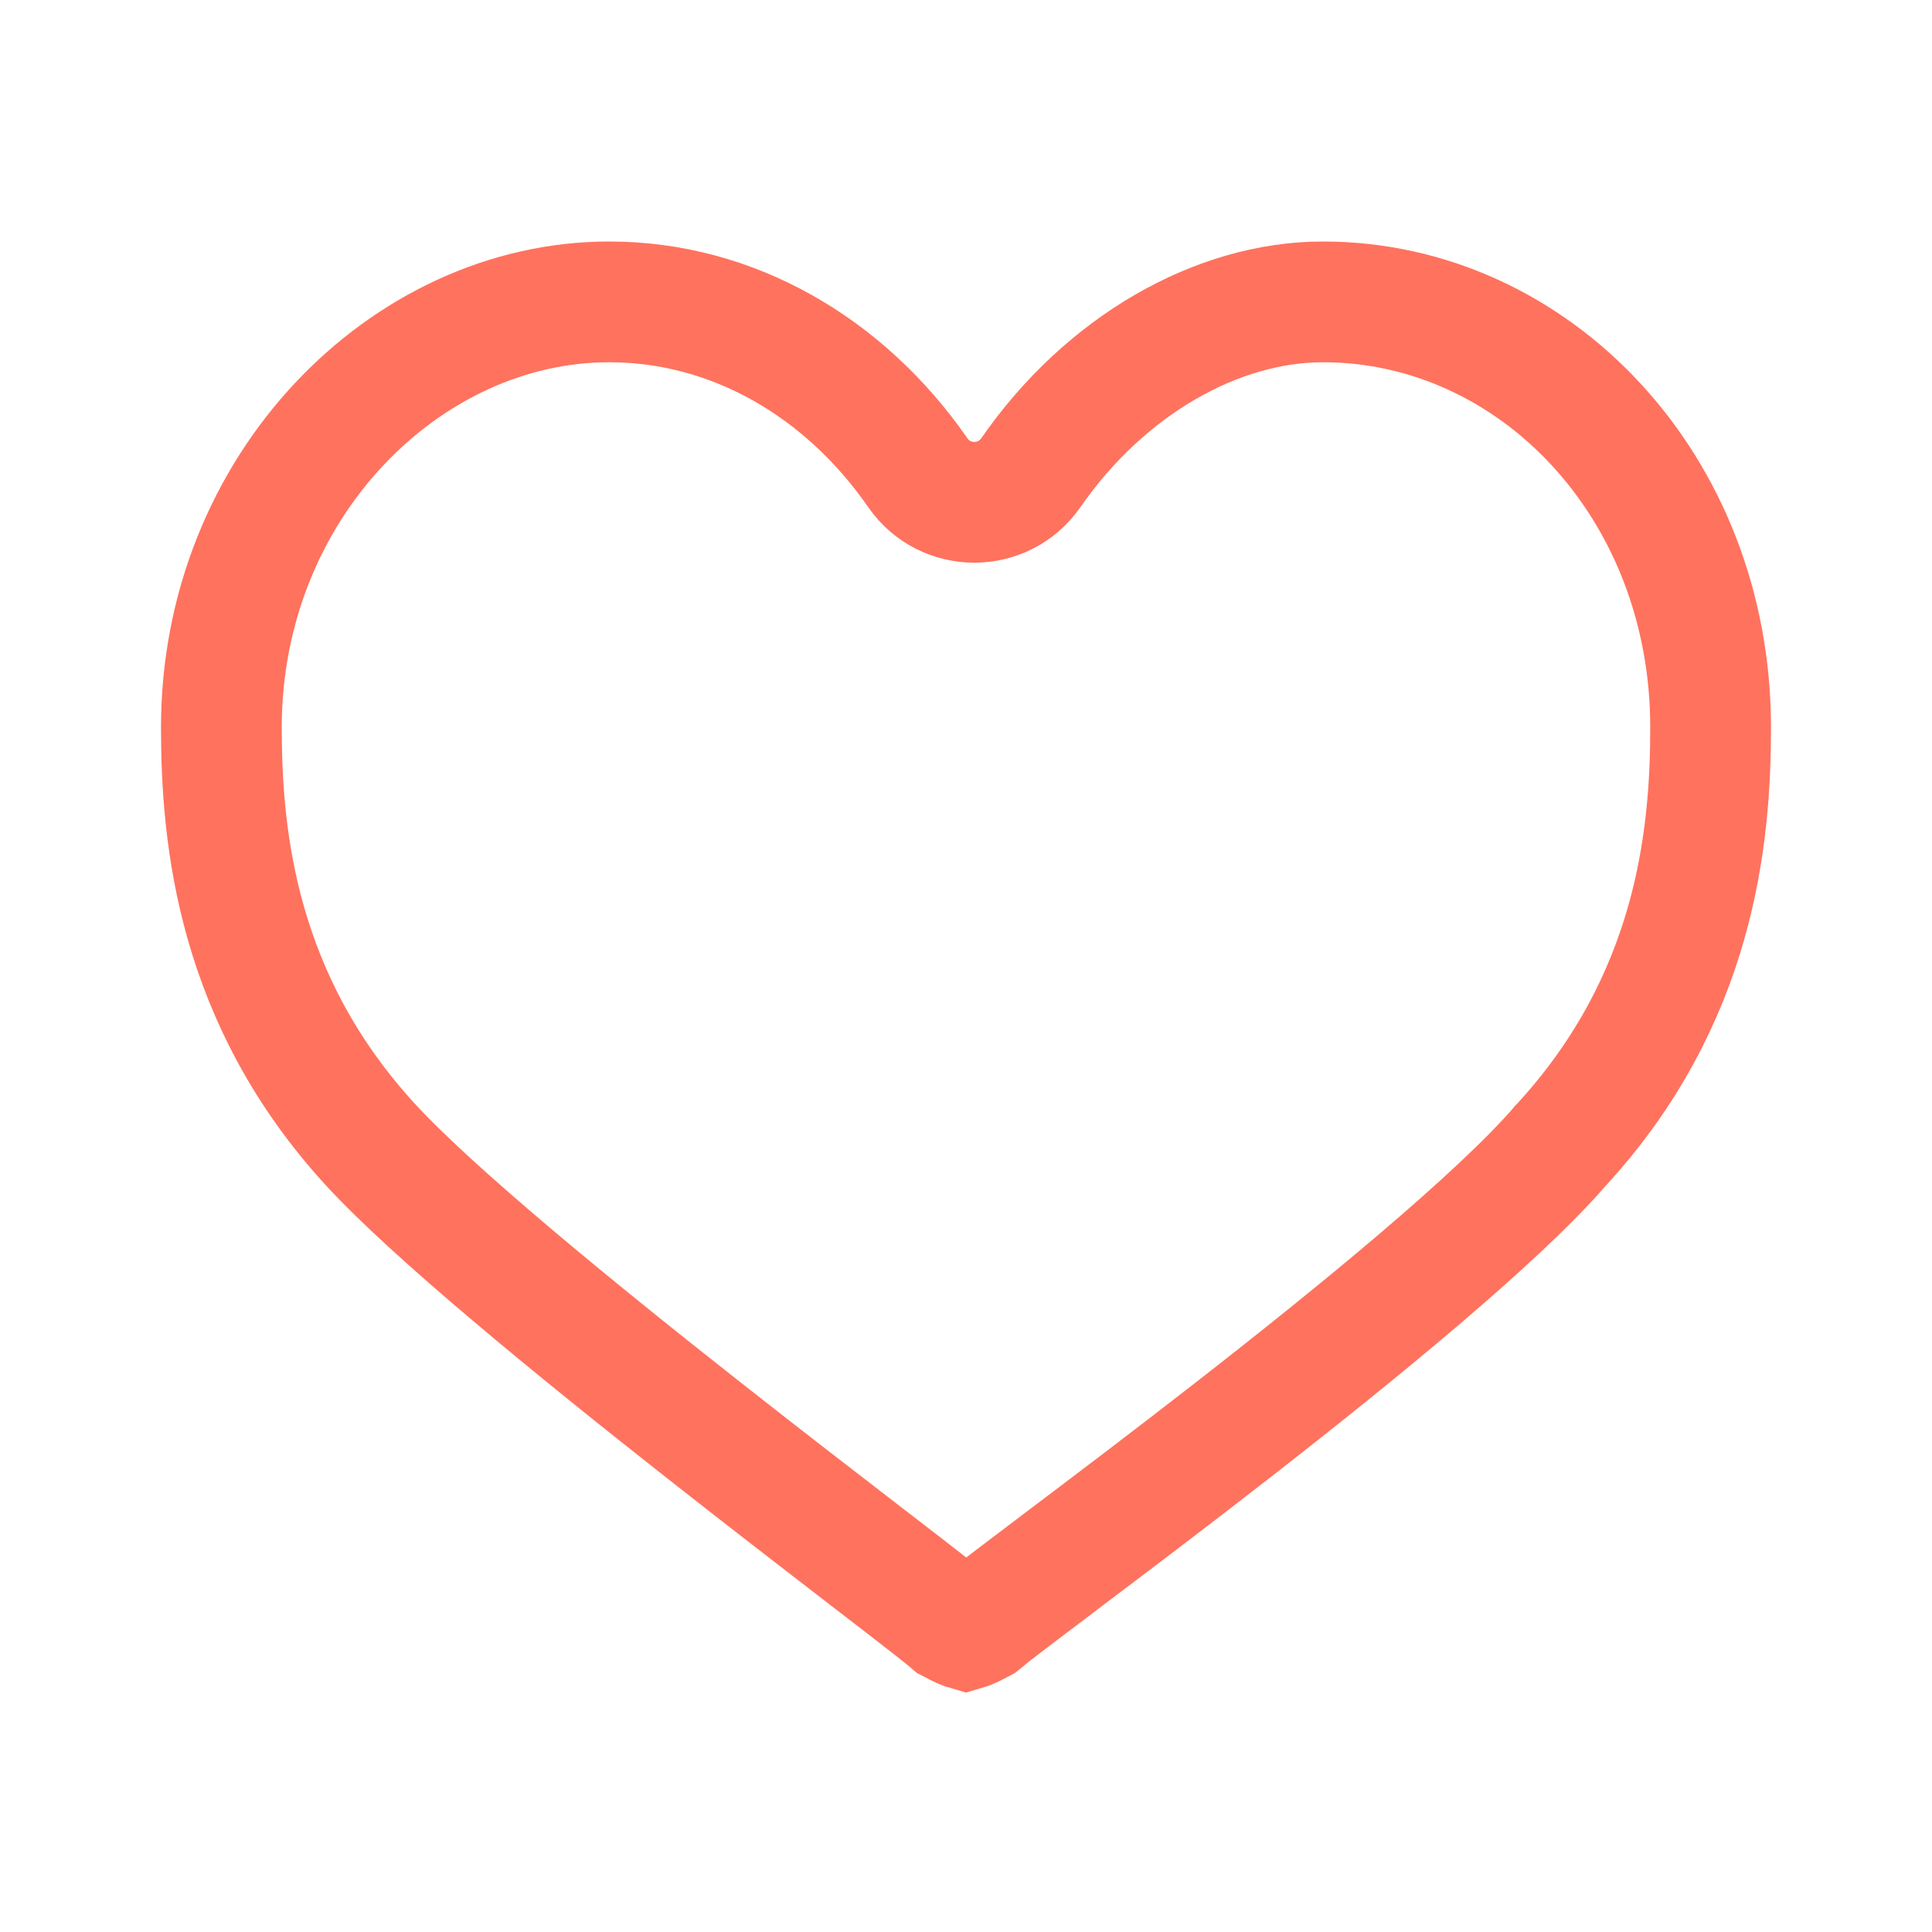 <svg width="24" height="24" viewBox="0 0 24 24" fill="none" xmlns="http://www.w3.org/2000/svg">
<path d="M19.387 14.231L19.379 14.239L19.372 14.248C18.604 15.132 16.889 16.54 15.276 17.795C14.482 18.413 13.732 18.979 13.165 19.407L13.121 19.441C12.858 19.64 12.634 19.808 12.468 19.936C12.381 20.002 12.306 20.061 12.248 20.107L12.244 20.111C12.229 20.122 12.209 20.139 12.186 20.158C12.118 20.194 12.07 20.218 12.027 20.235C12.016 20.24 12.007 20.243 12 20.245C11.993 20.243 11.984 20.24 11.973 20.235C11.93 20.218 11.883 20.194 11.816 20.159C11.794 20.14 11.775 20.125 11.761 20.113L11.757 20.11C11.7 20.063 11.625 20.004 11.538 19.936C11.363 19.799 11.123 19.614 10.84 19.396L10.763 19.337C10.206 18.907 9.487 18.354 8.727 17.755C7.116 16.487 5.389 15.072 4.613 14.231C2.945 12.422 2.75 10.415 2.75 9.037C2.75 6.048 5.039 3.75 7.567 3.75C9.095 3.75 10.488 4.555 11.402 5.873C11.741 6.362 12.465 6.362 12.805 5.873C13.729 4.539 15.122 3.75 16.433 3.75C19.055 3.75 21.25 6.039 21.25 9.037C21.25 10.415 21.055 12.422 19.387 14.231Z" stroke="#FF725E" stroke-width="1.5"/>
</svg>
